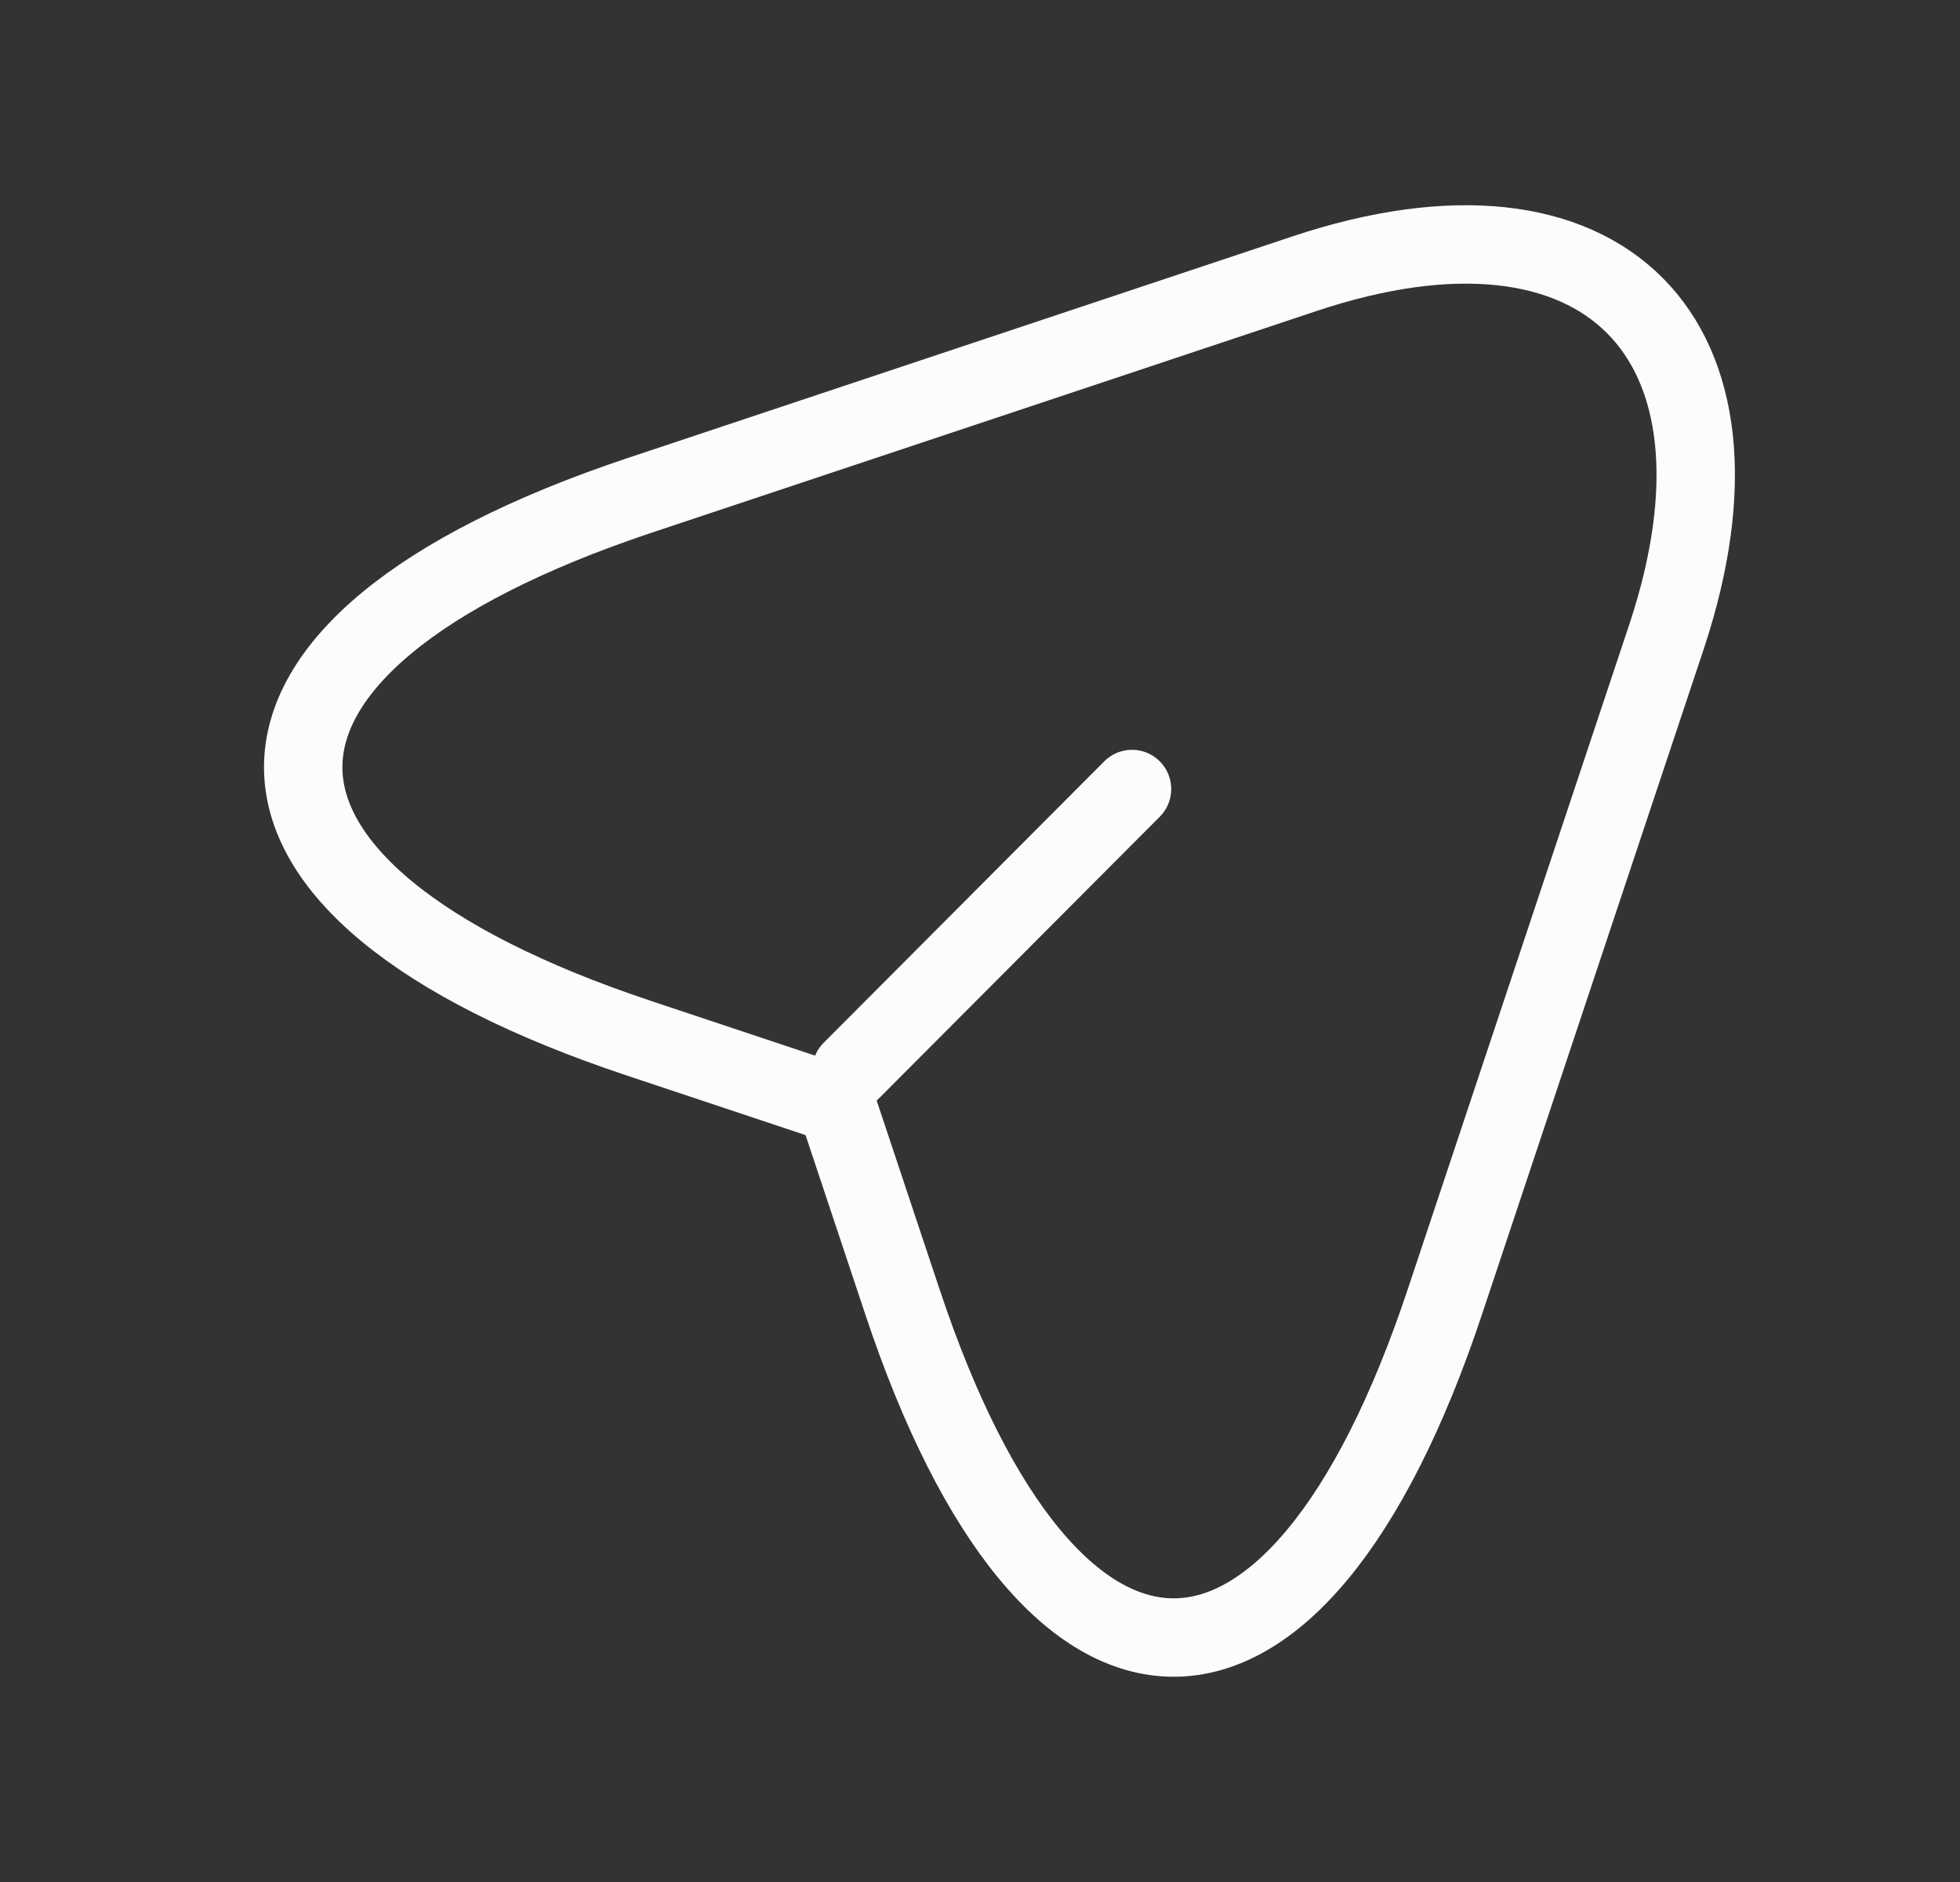 <svg width="25" height="24" viewBox="0 0 25 24" fill="none" xmlns="http://www.w3.org/2000/svg">
<rect x="0" y="0" width="25" height="24" fill="#333333" stroke="none"/>
<path d="M8.15 6.32L16.64 3.49C20.45 2.22 22.52 4.3 21.26 8.11L18.43 16.6C16.53 22.31 13.41 22.31 11.51 16.6L10.67 14.08L8.15 13.24C2.44 11.34 2.44 8.23 8.15 6.32Z" stroke="#FCFCFC" stroke-linecap="round" stroke-linejoin="round"/>
<path d="M10.859 13.652L14.439 10.062" stroke="#FCFCFC" stroke-linecap="round" stroke-linejoin="round"/>
</svg>
